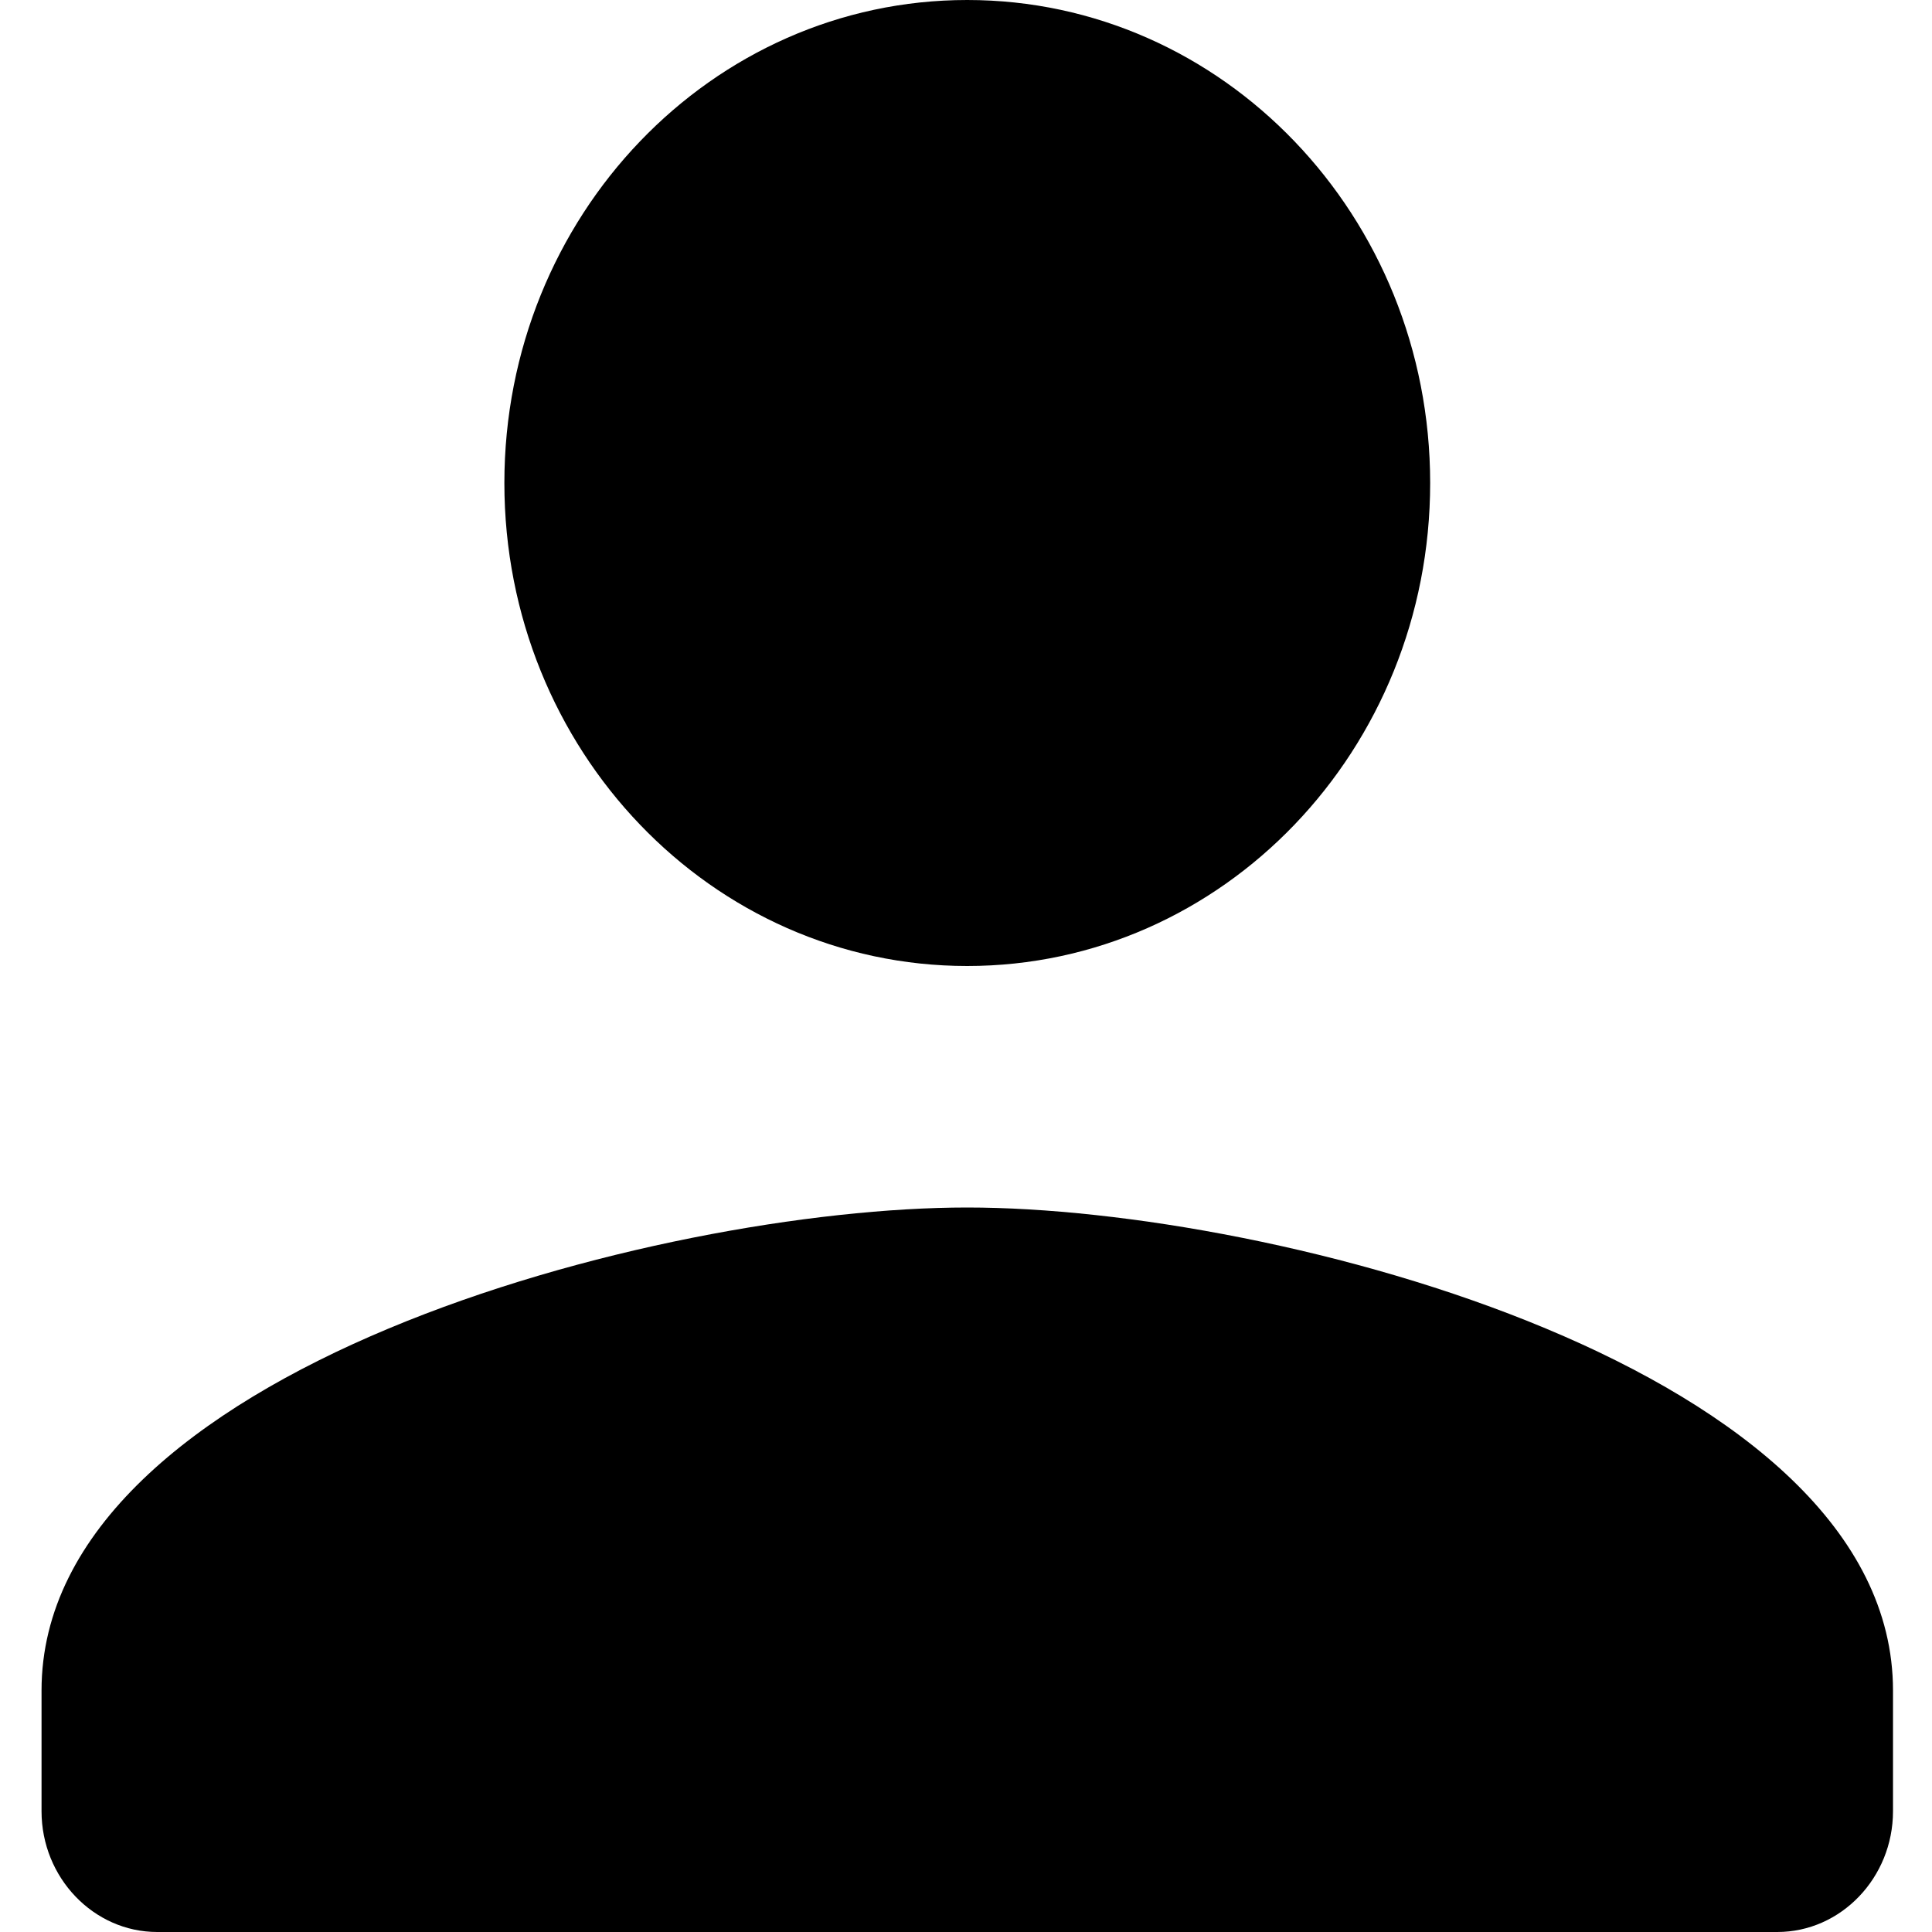 <svg id="Layer_1"  width="16" height="16" viewBox="0 0 16 16" xmlns="http://www.w3.org/2000/svg">
  <path fill-rule="evenodd" clip-rule="evenodd" d="M8.01 8C10.128 8 11.844 6.21 11.844 4C11.844 1.79 10.128 0 8.01 0C5.893 0 4.177 1.79 4.177 4C4.177 6.21 5.893 8 8.01 8ZM8.01 10C5.452 10 0.344 11.34 0.344 14V15C0.344 15.55 0.775 16 1.302 16H14.719C15.246 16 15.677 15.55 15.677 15V14C15.677 11.34 10.569 10 8.01 10Z" />
</svg>

